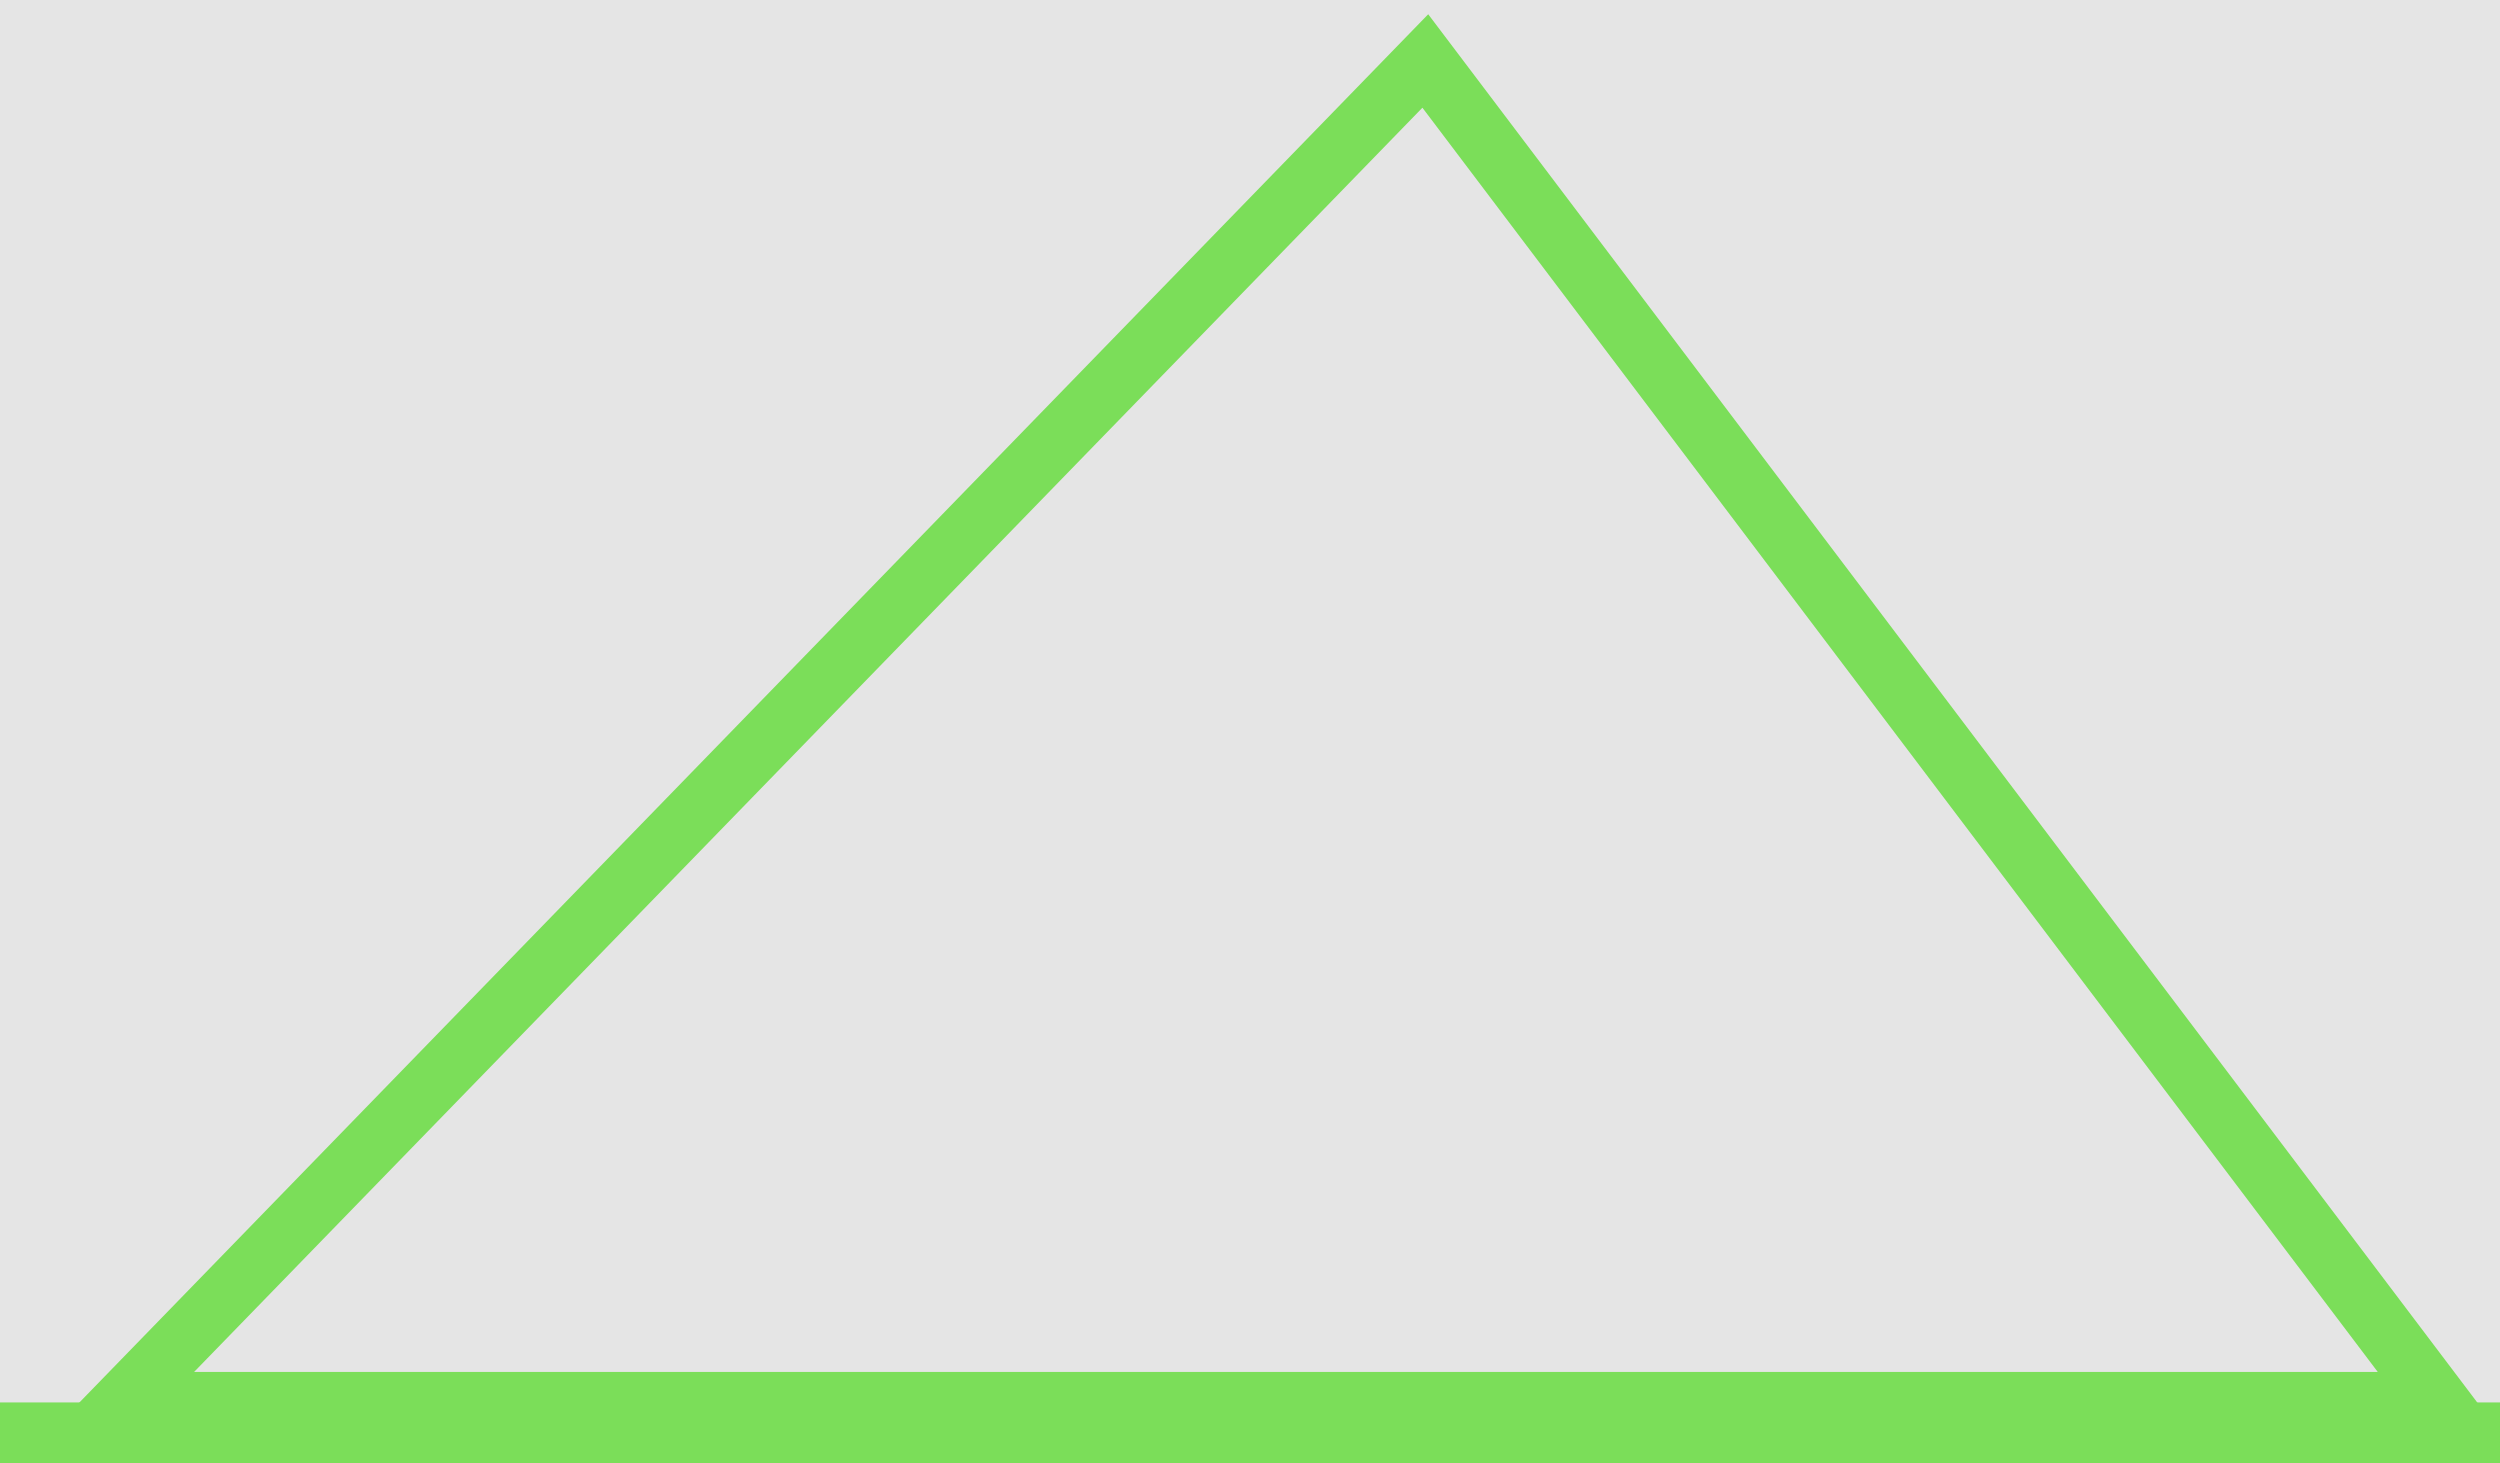 <svg width="41" height="24" viewBox="0 0 41 24" fill="none" xmlns="http://www.w3.org/2000/svg">
<rect width="41" height="24" fill="#E5E5E5"/>
<path d="M-17 23H65V45H-17V23Z" fill="#7BDE59"/>
<path d="M23.375 1L2 23H40L23.375 1Z" stroke="#7BDE59"/>
</svg>
